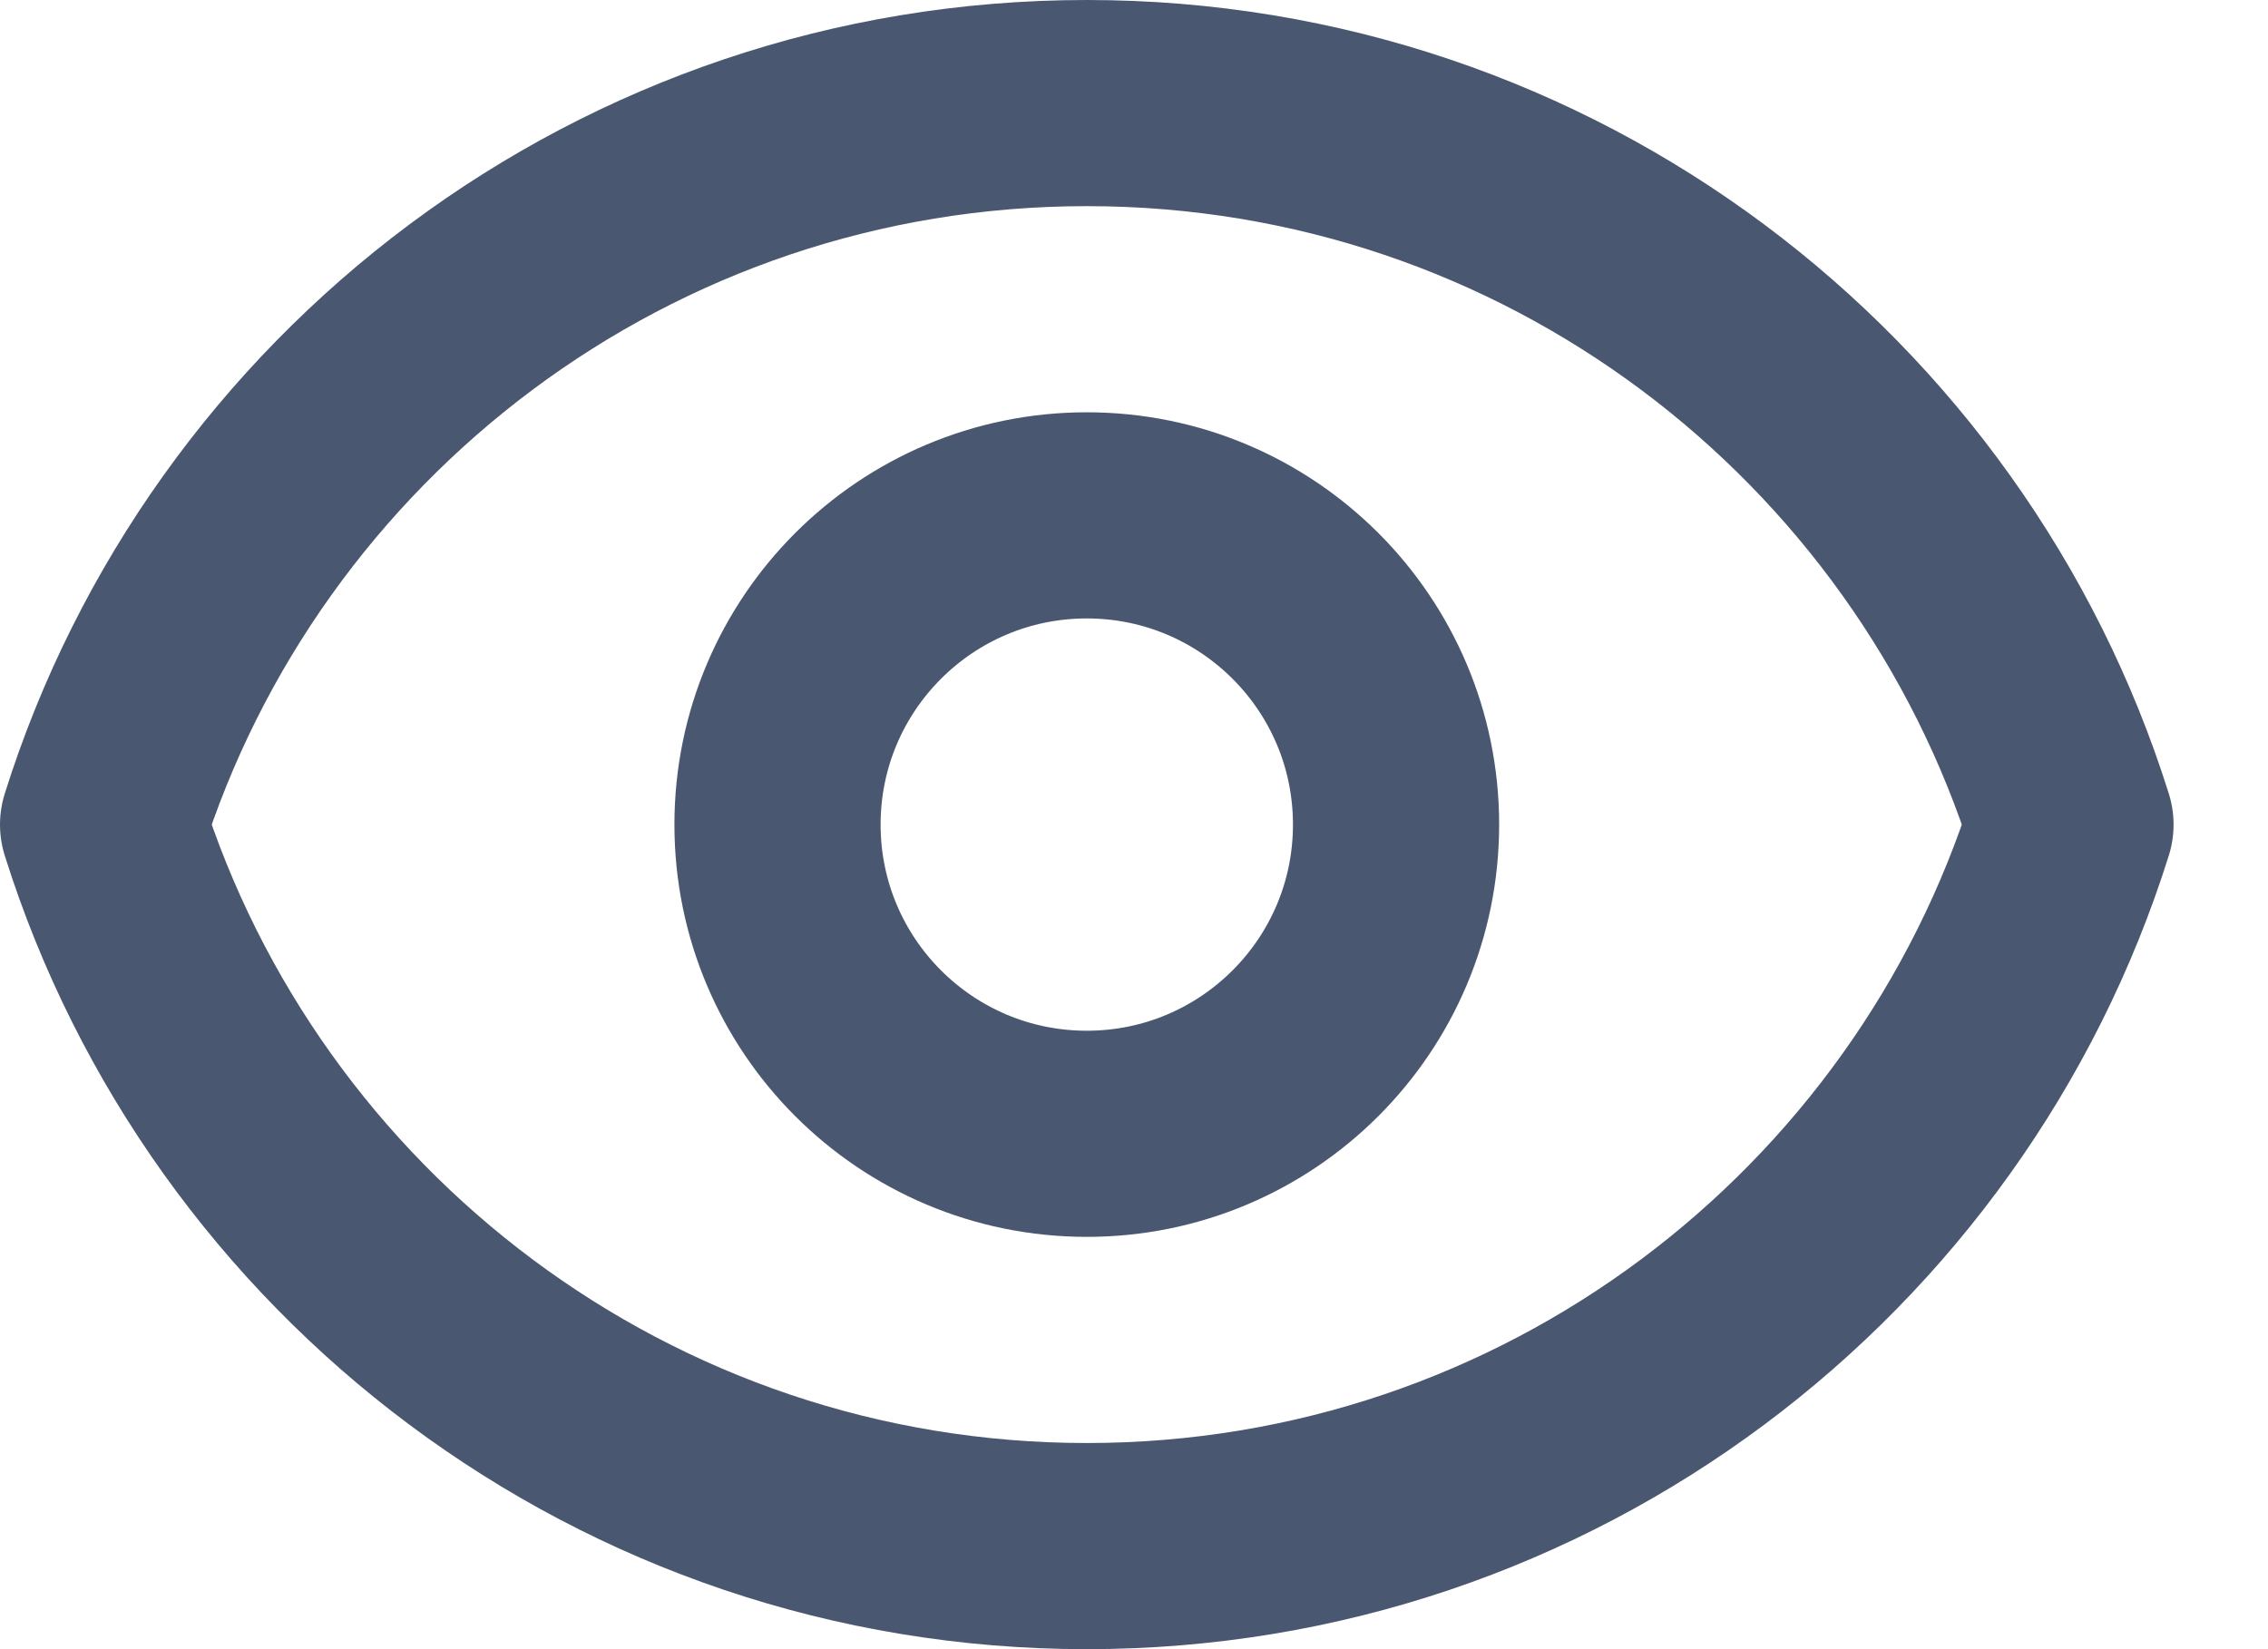 <svg width="22" height="16" viewBox="0 0 22 16" fill="none" xmlns="http://www.w3.org/2000/svg">
<path d="M13.542 8C13.542 9.657 12.199 11 10.542 11C8.885 11 7.542 9.657 7.542 8C7.542 6.343 8.885 5 10.542 5C12.199 5 13.542 6.343 13.542 8Z" stroke="#495870" stroke-width="2" stroke-linecap="round" stroke-linejoin="round"/>
<path d="M10.542 1C6.065 1 2.274 3.943 1 8C2.274 12.057 6.065 15 10.542 15C15.02 15 18.81 12.057 20.084 8C18.81 3.943 15.02 1 10.542 1Z" stroke="#495870" stroke-width="2" stroke-linecap="round" stroke-linejoin="round"/>
</svg>
